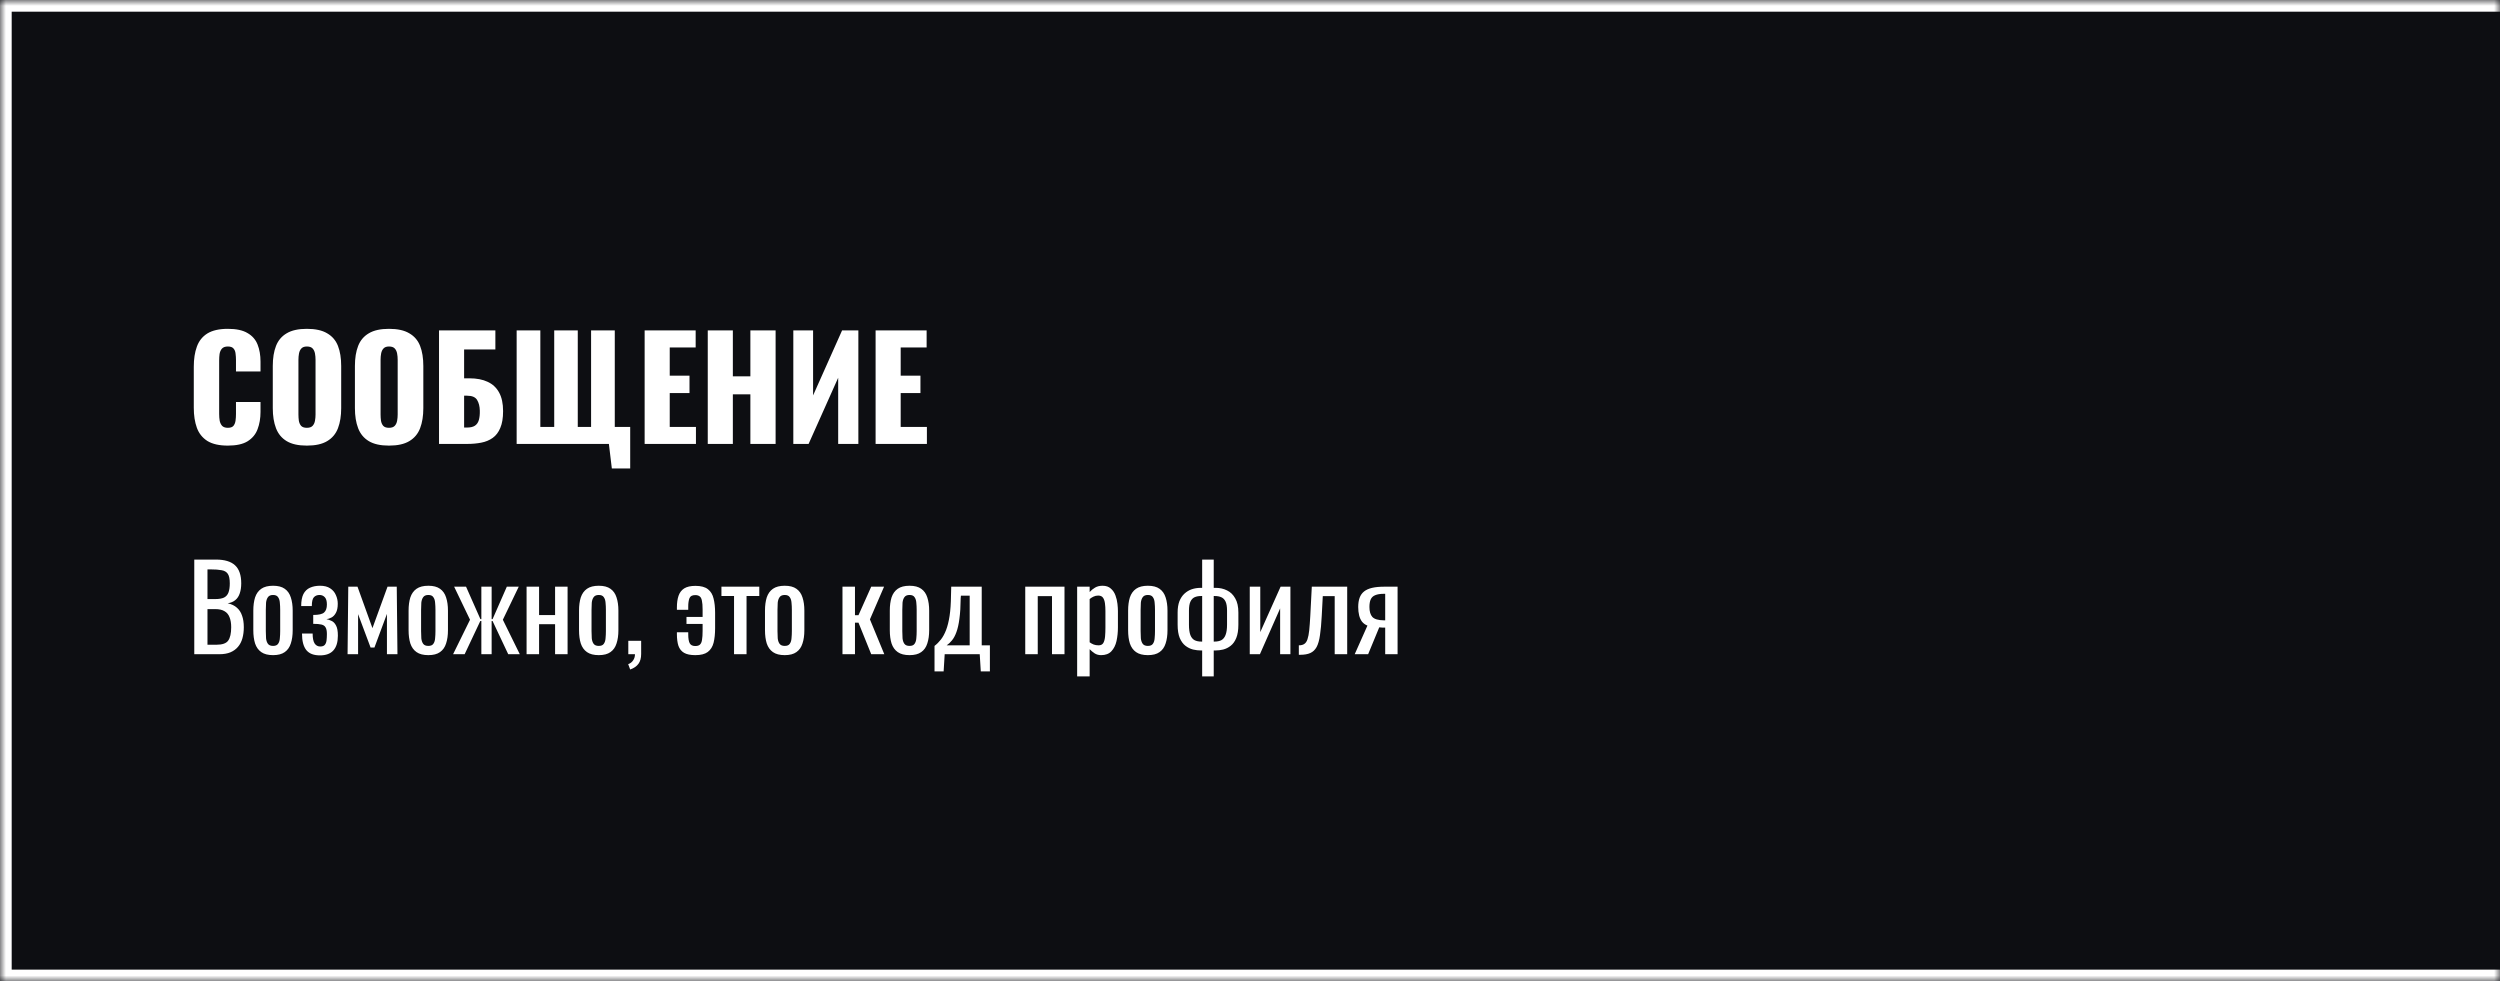 <svg xmlns="http://www.w3.org/2000/svg" fill="none" viewBox="0 0 214 84" height="84" width="214">
<mask fill="white" id="path-1-inside-1_1613_18">
<path d="M0 0H214V84H0V0Z"></path>
</mask>
<path fill="#0D0E12" d="M0 0H214V84H0V0Z"></path>
<path mask="url(#path-1-inside-1_1613_18)" fill="white" d="M0 0V-1H-1V0H0ZM0 84H-1V85H0V84ZM0 1H214V-1H0V1ZM214 83H0V85H214V83ZM1 84V0H-1V84H1Z"></path>
<path fill="white" d="M19.504 38.144C18.768 38.144 18.184 38.012 17.752 37.748C17.328 37.476 17.028 37.1 16.852 36.62C16.676 36.132 16.588 35.56 16.588 34.904V31.4C16.588 30.728 16.676 30.152 16.852 29.672C17.028 29.184 17.328 28.808 17.752 28.544C18.184 28.28 18.768 28.148 19.504 28.148C20.224 28.148 20.784 28.268 21.184 28.508C21.592 28.74 21.88 29.068 22.048 29.492C22.216 29.916 22.3 30.404 22.3 30.956V31.796H20.2V30.824C20.2 30.632 20.188 30.448 20.164 30.272C20.148 30.096 20.092 29.952 19.996 29.84C19.9 29.72 19.736 29.66 19.504 29.66C19.28 29.66 19.112 29.72 19 29.84C18.896 29.96 18.828 30.112 18.796 30.296C18.772 30.472 18.76 30.66 18.76 30.86V35.432C18.76 35.648 18.776 35.848 18.808 36.032C18.848 36.208 18.92 36.352 19.024 36.464C19.136 36.568 19.296 36.62 19.504 36.62C19.728 36.62 19.888 36.564 19.984 36.452C20.08 36.332 20.14 36.18 20.164 35.996C20.188 35.812 20.2 35.624 20.2 35.432V34.412H22.3V35.252C22.3 35.804 22.216 36.3 22.048 36.74C21.888 37.172 21.604 37.516 21.196 37.772C20.796 38.02 20.232 38.144 19.504 38.144ZM26.266 38.144C25.538 38.144 24.962 38.016 24.538 37.76C24.114 37.504 23.81 37.136 23.626 36.656C23.442 36.176 23.35 35.604 23.35 34.94V31.328C23.35 30.656 23.442 30.084 23.626 29.612C23.81 29.14 24.114 28.78 24.538 28.532C24.962 28.276 25.538 28.148 26.266 28.148C27.002 28.148 27.582 28.276 28.006 28.532C28.438 28.78 28.746 29.14 28.93 29.612C29.114 30.084 29.206 30.656 29.206 31.328V34.94C29.206 35.604 29.114 36.176 28.93 36.656C28.746 37.136 28.438 37.504 28.006 37.76C27.582 38.016 27.002 38.144 26.266 38.144ZM26.266 36.62C26.49 36.62 26.654 36.564 26.758 36.452C26.862 36.34 26.93 36.196 26.962 36.02C26.994 35.844 27.01 35.664 27.01 35.48V30.8C27.01 30.608 26.994 30.428 26.962 30.26C26.93 30.084 26.862 29.94 26.758 29.828C26.654 29.716 26.49 29.66 26.266 29.66C26.058 29.66 25.902 29.716 25.798 29.828C25.694 29.94 25.626 30.084 25.594 30.26C25.562 30.428 25.546 30.608 25.546 30.8V35.48C25.546 35.664 25.558 35.844 25.582 36.02C25.614 36.196 25.678 36.34 25.774 36.452C25.878 36.564 26.042 36.62 26.266 36.62ZM33.297 38.144C32.569 38.144 31.993 38.016 31.569 37.76C31.145 37.504 30.841 37.136 30.657 36.656C30.473 36.176 30.381 35.604 30.381 34.94V31.328C30.381 30.656 30.473 30.084 30.657 29.612C30.841 29.14 31.145 28.78 31.569 28.532C31.993 28.276 32.569 28.148 33.297 28.148C34.033 28.148 34.613 28.276 35.037 28.532C35.469 28.78 35.777 29.14 35.961 29.612C36.145 30.084 36.237 30.656 36.237 31.328V34.94C36.237 35.604 36.145 36.176 35.961 36.656C35.777 37.136 35.469 37.504 35.037 37.76C34.613 38.016 34.033 38.144 33.297 38.144ZM33.297 36.62C33.521 36.62 33.685 36.564 33.789 36.452C33.893 36.34 33.961 36.196 33.993 36.02C34.025 35.844 34.041 35.664 34.041 35.48V30.8C34.041 30.608 34.025 30.428 33.993 30.26C33.961 30.084 33.893 29.94 33.789 29.828C33.685 29.716 33.521 29.66 33.297 29.66C33.089 29.66 32.933 29.716 32.829 29.828C32.725 29.94 32.657 30.084 32.625 30.26C32.593 30.428 32.577 30.608 32.577 30.8V35.48C32.577 35.664 32.589 35.844 32.613 36.02C32.645 36.196 32.709 36.34 32.805 36.452C32.909 36.564 33.073 36.62 33.297 36.62ZM37.58 38V28.28H42.404V29.912H39.728V32.384H40.184C40.8 32.384 41.32 32.484 41.744 32.684C42.176 32.884 42.504 33.192 42.728 33.608C42.952 34.016 43.064 34.544 43.064 35.192C43.064 35.784 42.984 36.264 42.824 36.632C42.672 37 42.456 37.284 42.176 37.484C41.896 37.684 41.568 37.82 41.192 37.892C40.824 37.964 40.424 38 39.992 38H37.58ZM39.728 36.596H40.004C40.276 36.596 40.492 36.544 40.652 36.44C40.812 36.336 40.924 36.176 40.988 35.96C41.052 35.744 41.08 35.472 41.072 35.144C41.064 34.784 40.988 34.484 40.844 34.244C40.7 33.996 40.412 33.872 39.98 33.872H39.728V36.596ZM52.373 40.1L52.121 38H44.225V28.28H46.253V36.548H47.441V28.28H49.457V36.548H50.597V28.28H52.625V36.548H53.945V40.1H52.373ZM55.181 38V28.28H59.549V29.744H57.329V32.156H59.021V33.644H57.329V36.548H59.573V38H55.181ZM60.584 38V28.28H62.732V32.216H64.232V28.28H66.392V38H64.232V33.752H62.732V38H60.584ZM67.908 38V28.28H69.6V33.848L72.084 28.28H73.476V38H71.748V32.336L69.216 38H67.908ZM74.951 38V28.28H79.319V29.744H77.099V32.156H78.79V33.644H77.099V36.548H79.343V38H74.951Z"></path>
<path fill="white" d="M16.63 56V47.9H18.49C18.857 47.9 19.173 47.94 19.44 48.02C19.713 48.1 19.94 48.223 20.12 48.39C20.3 48.557 20.433 48.77 20.52 49.03C20.607 49.283 20.65 49.583 20.65 49.93C20.65 50.263 20.607 50.553 20.52 50.8C20.44 51.04 20.313 51.23 20.14 51.37C19.973 51.51 19.757 51.6 19.49 51.64C19.817 51.713 20.08 51.84 20.28 52.02C20.48 52.193 20.627 52.42 20.72 52.7C20.82 52.973 20.87 53.303 20.87 53.69C20.87 54.037 20.83 54.353 20.75 54.64C20.67 54.927 20.543 55.17 20.37 55.37C20.203 55.57 19.987 55.727 19.72 55.84C19.46 55.947 19.15 56 18.79 56H16.63ZM17.76 55.19H18.52C19.027 55.19 19.363 55.073 19.53 54.84C19.703 54.6 19.79 54.217 19.79 53.69C19.79 53.35 19.743 53.067 19.65 52.84C19.563 52.607 19.42 52.433 19.22 52.32C19.027 52.2 18.763 52.14 18.43 52.14H17.76V55.19ZM17.76 51.28H18.43C18.75 51.28 19 51.237 19.18 51.15C19.36 51.057 19.487 50.91 19.56 50.71C19.633 50.51 19.67 50.25 19.67 49.93C19.67 49.557 19.613 49.287 19.5 49.12C19.387 48.953 19.21 48.85 18.97 48.81C18.73 48.763 18.417 48.74 18.03 48.74H17.76V51.28ZM23.374 56.08C22.948 56.08 22.611 55.993 22.364 55.82C22.117 55.647 21.941 55.4 21.834 55.08C21.734 54.76 21.684 54.383 21.684 53.95V52.27C21.684 51.837 21.734 51.46 21.834 51.14C21.941 50.82 22.117 50.573 22.364 50.4C22.611 50.227 22.948 50.14 23.374 50.14C23.801 50.14 24.134 50.227 24.374 50.4C24.621 50.573 24.794 50.82 24.894 51.14C25.001 51.46 25.054 51.837 25.054 52.27V53.95C25.054 54.383 25.001 54.76 24.894 55.08C24.794 55.4 24.621 55.647 24.374 55.82C24.134 55.993 23.801 56.08 23.374 56.08ZM23.374 55.29C23.581 55.29 23.724 55.23 23.804 55.11C23.891 54.99 23.941 54.833 23.954 54.64C23.974 54.44 23.984 54.233 23.984 54.02V52.21C23.984 51.99 23.974 51.783 23.954 51.59C23.941 51.397 23.891 51.24 23.804 51.12C23.724 50.993 23.581 50.93 23.374 50.93C23.168 50.93 23.021 50.993 22.934 51.12C22.848 51.24 22.794 51.397 22.774 51.59C22.761 51.783 22.754 51.99 22.754 52.21V54.02C22.754 54.233 22.761 54.44 22.774 54.64C22.794 54.833 22.848 54.99 22.934 55.11C23.021 55.23 23.168 55.29 23.374 55.29ZM27.392 56.1C27.125 56.1 26.895 56.063 26.702 55.99C26.509 55.917 26.349 55.803 26.222 55.65C26.096 55.49 26.002 55.293 25.942 55.06C25.882 54.827 25.852 54.55 25.852 54.23H26.762C26.762 54.623 26.819 54.907 26.932 55.08C27.046 55.253 27.206 55.34 27.412 55.34C27.592 55.34 27.722 55.293 27.802 55.2C27.882 55.107 27.932 54.98 27.952 54.82C27.972 54.653 27.982 54.47 27.982 54.27C27.982 54.017 27.945 53.83 27.872 53.71C27.805 53.583 27.686 53.5 27.512 53.46C27.346 53.42 27.112 53.4 26.812 53.4V52.64C27.279 52.64 27.589 52.57 27.742 52.43C27.902 52.29 27.982 52.06 27.982 51.74C27.982 51.453 27.922 51.247 27.802 51.12C27.682 50.993 27.532 50.93 27.352 50.93C27.152 50.93 26.992 50.993 26.872 51.12C26.752 51.247 26.692 51.5 26.692 51.88H25.782C25.782 51.447 25.846 51.103 25.972 50.85C26.105 50.597 26.292 50.417 26.532 50.31C26.779 50.197 27.066 50.14 27.392 50.14C27.752 50.14 28.042 50.213 28.262 50.36C28.489 50.507 28.652 50.7 28.752 50.94C28.859 51.173 28.912 51.42 28.912 51.68C28.912 52.013 28.859 52.273 28.752 52.46C28.652 52.647 28.526 52.78 28.372 52.86C28.226 52.94 28.082 52.987 27.942 53C28.089 53.027 28.235 53.077 28.382 53.15C28.535 53.217 28.662 53.347 28.762 53.54C28.869 53.727 28.922 54.02 28.922 54.42C28.922 54.967 28.796 55.383 28.542 55.67C28.289 55.957 27.905 56.1 27.392 56.1ZM29.752 56L29.812 50.22H30.602L31.882 53.77L33.172 50.22H33.962L34.022 56H33.122V52.55L32.052 55.43H31.722L30.652 52.57V56H29.752ZM36.665 56.08C36.239 56.08 35.902 55.993 35.655 55.82C35.408 55.647 35.232 55.4 35.125 55.08C35.025 54.76 34.975 54.383 34.975 53.95V52.27C34.975 51.837 35.025 51.46 35.125 51.14C35.232 50.82 35.408 50.573 35.655 50.4C35.902 50.227 36.239 50.14 36.665 50.14C37.092 50.14 37.425 50.227 37.665 50.4C37.912 50.573 38.085 50.82 38.185 51.14C38.292 51.46 38.345 51.837 38.345 52.27V53.95C38.345 54.383 38.292 54.76 38.185 55.08C38.085 55.4 37.912 55.647 37.665 55.82C37.425 55.993 37.092 56.08 36.665 56.08ZM36.665 55.29C36.872 55.29 37.015 55.23 37.095 55.11C37.182 54.99 37.232 54.833 37.245 54.64C37.265 54.44 37.275 54.233 37.275 54.02V52.21C37.275 51.99 37.265 51.783 37.245 51.59C37.232 51.397 37.182 51.24 37.095 51.12C37.015 50.993 36.872 50.93 36.665 50.93C36.459 50.93 36.312 50.993 36.225 51.12C36.139 51.24 36.085 51.397 36.065 51.59C36.052 51.783 36.045 51.99 36.045 52.21V54.02C36.045 54.233 36.052 54.44 36.065 54.64C36.085 54.833 36.139 54.99 36.225 55.11C36.312 55.23 36.459 55.29 36.665 55.29ZM38.784 56L40.234 53.05L38.874 50.22H39.894L41.124 53H41.204V50.22H42.084V53H42.164L43.384 50.22H44.404L43.044 53.05L44.494 56H43.504L42.164 53.16H42.084V56H41.204V53.16H41.114L39.774 56H38.784ZM45.075 56V50.22H46.145V52.65H47.515V50.22H48.585V56H47.515V53.43H46.145V56H45.075ZM51.255 56.08C50.828 56.08 50.492 55.993 50.245 55.82C49.998 55.647 49.822 55.4 49.715 55.08C49.615 54.76 49.565 54.383 49.565 53.95V52.27C49.565 51.837 49.615 51.46 49.715 51.14C49.822 50.82 49.998 50.573 50.245 50.4C50.492 50.227 50.828 50.14 51.255 50.14C51.682 50.14 52.015 50.227 52.255 50.4C52.502 50.573 52.675 50.82 52.775 51.14C52.882 51.46 52.935 51.837 52.935 52.27V53.95C52.935 54.383 52.882 54.76 52.775 55.08C52.675 55.4 52.502 55.647 52.255 55.82C52.015 55.993 51.682 56.08 51.255 56.08ZM51.255 55.29C51.462 55.29 51.605 55.23 51.685 55.11C51.772 54.99 51.822 54.833 51.835 54.64C51.855 54.44 51.865 54.233 51.865 54.02V52.21C51.865 51.99 51.855 51.783 51.835 51.59C51.822 51.397 51.772 51.24 51.685 51.12C51.605 50.993 51.462 50.93 51.255 50.93C51.048 50.93 50.902 50.993 50.815 51.12C50.728 51.24 50.675 51.397 50.655 51.59C50.642 51.783 50.635 51.99 50.635 52.21V54.02C50.635 54.233 50.642 54.44 50.655 54.64C50.675 54.833 50.728 54.99 50.815 55.11C50.902 55.23 51.048 55.29 51.255 55.29ZM53.943 57.31L53.773 56.85C53.953 56.79 54.093 56.683 54.193 56.53C54.3 56.383 54.353 56.207 54.353 56H53.783V54.85H54.883V55.98C54.883 56.333 54.806 56.613 54.653 56.82C54.5 57.033 54.263 57.197 53.943 57.31ZM59.523 56.08C59.103 56.08 58.78 56.013 58.553 55.88C58.327 55.747 58.167 55.547 58.073 55.28C57.987 55.013 57.943 54.683 57.943 54.29V54.12H58.913V54.29C58.913 54.657 58.957 54.917 59.043 55.07C59.13 55.223 59.287 55.3 59.513 55.3C59.693 55.3 59.827 55.26 59.913 55.18C60.007 55.093 60.067 54.957 60.093 54.77C60.127 54.577 60.143 54.32 60.143 54V53.41H58.763V52.81H60.143V52.18C60.143 51.847 60.123 51.593 60.083 51.42C60.05 51.24 59.987 51.117 59.893 51.05C59.8 50.977 59.673 50.94 59.513 50.94C59.247 50.94 59.08 51.033 59.013 51.22C58.947 51.4 58.913 51.633 58.913 51.92V52.2H57.943V51.99C57.943 51.603 57.99 51.273 58.083 51C58.177 50.727 58.337 50.517 58.563 50.37C58.797 50.223 59.12 50.15 59.533 50.15C60.007 50.15 60.363 50.247 60.603 50.44C60.843 50.627 61.003 50.893 61.083 51.24C61.17 51.58 61.213 51.983 61.213 52.45V53.78C61.213 54.26 61.17 54.673 61.083 55.02C60.997 55.36 60.83 55.623 60.583 55.81C60.343 55.99 59.99 56.08 59.523 56.08ZM62.834 56V51.02H61.755V50.22H64.995V51.02H63.904V56H62.834ZM67.173 56.08C66.746 56.08 66.41 55.993 66.163 55.82C65.916 55.647 65.74 55.4 65.633 55.08C65.533 54.76 65.483 54.383 65.483 53.95V52.27C65.483 51.837 65.533 51.46 65.633 51.14C65.74 50.82 65.916 50.573 66.163 50.4C66.41 50.227 66.746 50.14 67.173 50.14C67.6 50.14 67.933 50.227 68.173 50.4C68.42 50.573 68.593 50.82 68.693 51.14C68.8 51.46 68.853 51.837 68.853 52.27V53.95C68.853 54.383 68.8 54.76 68.693 55.08C68.593 55.4 68.42 55.647 68.173 55.82C67.933 55.993 67.6 56.08 67.173 56.08ZM67.173 55.29C67.38 55.29 67.523 55.23 67.603 55.11C67.69 54.99 67.74 54.833 67.753 54.64C67.773 54.44 67.783 54.233 67.783 54.02V52.21C67.783 51.99 67.773 51.783 67.753 51.59C67.74 51.397 67.69 51.24 67.603 51.12C67.523 50.993 67.38 50.93 67.173 50.93C66.966 50.93 66.82 50.993 66.733 51.12C66.646 51.24 66.593 51.397 66.573 51.59C66.56 51.783 66.553 51.99 66.553 52.21V54.02C66.553 54.233 66.56 54.44 66.573 54.64C66.593 54.833 66.646 54.99 66.733 55.11C66.82 55.23 66.966 55.29 67.173 55.29ZM72.116 56V50.22H73.186V52.66H73.486L74.576 50.22H75.676L74.466 53.02L75.696 56H74.576L73.486 53.3H73.186V56H72.116ZM77.857 56.08C77.43 56.08 77.093 55.993 76.847 55.82C76.6 55.647 76.423 55.4 76.317 55.08C76.217 54.76 76.167 54.383 76.167 53.95V52.27C76.167 51.837 76.217 51.46 76.317 51.14C76.423 50.82 76.6 50.573 76.847 50.4C77.093 50.227 77.43 50.14 77.857 50.14C78.283 50.14 78.617 50.227 78.857 50.4C79.103 50.573 79.277 50.82 79.377 51.14C79.483 51.46 79.537 51.837 79.537 52.27V53.95C79.537 54.383 79.483 54.76 79.377 55.08C79.277 55.4 79.103 55.647 78.857 55.82C78.617 55.993 78.283 56.08 77.857 56.08ZM77.857 55.29C78.063 55.29 78.207 55.23 78.287 55.11C78.373 54.99 78.423 54.833 78.437 54.64C78.457 54.44 78.467 54.233 78.467 54.02V52.21C78.467 51.99 78.457 51.783 78.437 51.59C78.423 51.397 78.373 51.24 78.287 51.12C78.207 50.993 78.063 50.93 77.857 50.93C77.65 50.93 77.503 50.993 77.417 51.12C77.33 51.24 77.277 51.397 77.257 51.59C77.243 51.783 77.237 51.99 77.237 52.21V54.02C77.237 54.233 77.243 54.44 77.257 54.64C77.277 54.833 77.33 54.99 77.417 55.11C77.503 55.23 77.65 55.29 77.857 55.29ZM79.995 57.47V55.29C80.195 55.137 80.378 54.953 80.545 54.74C80.711 54.527 80.858 54.257 80.985 53.93C81.111 53.603 81.211 53.2 81.285 52.72C81.358 52.24 81.398 51.66 81.405 50.98L81.425 50.22H84.035V55.24H84.735V57.47H83.955L83.865 56H80.865L80.775 57.47H79.995ZM81.035 55.24H83.005V50.99H82.255L82.235 51.2C82.228 51.907 82.191 52.497 82.125 52.97C82.065 53.437 81.978 53.82 81.865 54.12C81.758 54.413 81.631 54.647 81.485 54.82C81.345 54.993 81.195 55.133 81.035 55.24ZM87.761 56V50.22H91.121V56H90.051V51.03H88.831V56H87.761ZM92.204 57.9V50.22H93.274V50.68C93.401 50.533 93.554 50.407 93.734 50.3C93.914 50.193 94.127 50.14 94.374 50.14C94.674 50.14 94.911 50.22 95.084 50.38C95.264 50.533 95.397 50.73 95.484 50.97C95.571 51.203 95.627 51.443 95.654 51.69C95.681 51.93 95.694 52.137 95.694 52.31V53.71C95.694 54.117 95.654 54.503 95.574 54.87C95.494 55.23 95.347 55.523 95.134 55.75C94.927 55.97 94.634 56.08 94.254 56.08C94.047 56.08 93.864 56.03 93.704 55.93C93.544 55.823 93.401 55.703 93.274 55.57V57.9H92.204ZM94.044 55.24C94.231 55.24 94.364 55.173 94.444 55.04C94.524 54.9 94.574 54.713 94.594 54.48C94.614 54.247 94.624 53.99 94.624 53.71V52.31C94.624 52.07 94.611 51.85 94.584 51.65C94.557 51.443 94.501 51.28 94.414 51.16C94.327 51.04 94.191 50.98 94.004 50.98C93.864 50.98 93.731 51.01 93.604 51.07C93.477 51.13 93.367 51.2 93.274 51.28V54.98C93.374 55.053 93.487 55.117 93.614 55.17C93.741 55.217 93.884 55.24 94.044 55.24ZM98.257 56.08C97.83 56.08 97.494 55.993 97.247 55.82C97 55.647 96.824 55.4 96.717 55.08C96.617 54.76 96.567 54.383 96.567 53.95V52.27C96.567 51.837 96.617 51.46 96.717 51.14C96.824 50.82 97 50.573 97.247 50.4C97.494 50.227 97.83 50.14 98.257 50.14C98.684 50.14 99.017 50.227 99.257 50.4C99.504 50.573 99.677 50.82 99.777 51.14C99.884 51.46 99.937 51.837 99.937 52.27V53.95C99.937 54.383 99.884 54.76 99.777 55.08C99.677 55.4 99.504 55.647 99.257 55.82C99.017 55.993 98.684 56.08 98.257 56.08ZM98.257 55.29C98.464 55.29 98.607 55.23 98.687 55.11C98.774 54.99 98.824 54.833 98.837 54.64C98.857 54.44 98.867 54.233 98.867 54.02V52.21C98.867 51.99 98.857 51.783 98.837 51.59C98.824 51.397 98.774 51.24 98.687 51.12C98.607 50.993 98.464 50.93 98.257 50.93C98.05 50.93 97.904 50.993 97.817 51.12C97.73 51.24 97.677 51.397 97.657 51.59C97.644 51.783 97.637 51.99 97.637 52.21V54.02C97.637 54.233 97.644 54.44 97.657 54.64C97.677 54.833 97.73 54.99 97.817 55.11C97.904 55.23 98.05 55.29 98.257 55.29ZM102.905 57.9V55.68H102.805C102.585 55.68 102.358 55.653 102.125 55.6C101.892 55.54 101.675 55.433 101.475 55.28C101.275 55.127 101.112 54.903 100.985 54.61C100.865 54.317 100.805 53.937 100.805 53.47V52.43C100.805 52.057 100.855 51.737 100.955 51.47C101.062 51.203 101.205 50.987 101.385 50.82C101.572 50.647 101.782 50.52 102.015 50.44C102.255 50.36 102.508 50.32 102.775 50.32H102.905V47.9H103.895V50.32H104.065C104.418 50.32 104.742 50.393 105.035 50.54C105.328 50.68 105.562 50.907 105.735 51.22C105.915 51.527 106.005 51.93 106.005 52.43V53.47C106.005 53.937 105.945 54.317 105.825 54.61C105.705 54.903 105.545 55.127 105.345 55.28C105.152 55.433 104.938 55.54 104.705 55.6C104.478 55.653 104.255 55.68 104.035 55.68H103.895V57.9H102.905ZM102.835 54.92H102.905V51.02H102.805C102.598 51.02 102.418 51.053 102.265 51.12C102.112 51.187 101.992 51.31 101.905 51.49C101.818 51.67 101.775 51.93 101.775 52.27V53.46C101.775 53.847 101.815 54.147 101.895 54.36C101.975 54.567 102.095 54.713 102.255 54.8C102.415 54.88 102.608 54.92 102.835 54.92ZM103.895 54.92H103.955C104.188 54.92 104.385 54.88 104.545 54.8C104.705 54.713 104.825 54.567 104.905 54.36C104.992 54.147 105.035 53.847 105.035 53.46V52.27C105.035 51.93 104.992 51.67 104.905 51.49C104.818 51.31 104.695 51.187 104.535 51.12C104.382 51.053 104.198 51.02 103.985 51.02H103.895V54.92ZM106.979 56V50.22H107.879V54.11L109.619 50.22H110.459V56H109.579V52.08L107.849 56H106.979ZM111.18 56.05V55.24C111.38 55.24 111.536 55.2 111.65 55.12C111.77 55.04 111.86 54.907 111.92 54.72C111.986 54.527 112.036 54.27 112.07 53.95C112.103 53.623 112.133 53.217 112.16 52.73L112.29 50.22H115.32V56H114.25V51.03H113.23L113.14 52.73C113.106 53.39 113.056 53.937 112.99 54.37C112.93 54.803 112.833 55.143 112.7 55.39C112.566 55.63 112.386 55.8 112.16 55.9C111.94 56 111.653 56.05 111.3 56.05H111.18ZM115.963 56L117.053 53.55C116.867 53.477 116.713 53.367 116.593 53.22C116.48 53.073 116.397 52.893 116.343 52.68C116.29 52.467 116.263 52.227 116.263 51.96C116.263 51.653 116.303 51.39 116.383 51.17C116.463 50.95 116.59 50.77 116.763 50.63C116.937 50.49 117.167 50.387 117.453 50.32C117.74 50.253 118.093 50.22 118.513 50.22H119.633V56H118.573V53.72C118.467 53.72 118.377 53.72 118.303 53.72C118.23 53.713 118.15 53.707 118.063 53.7L117.113 56H115.963ZM118.453 53.1C118.467 53.1 118.487 53.1 118.513 53.1C118.547 53.1 118.567 53.1 118.573 53.1V50.83C118.567 50.83 118.547 50.83 118.513 50.83C118.487 50.83 118.47 50.83 118.463 50.83C118.15 50.83 117.9 50.87 117.713 50.95C117.533 51.023 117.407 51.143 117.333 51.31C117.26 51.47 117.223 51.687 117.223 51.96C117.223 52.34 117.307 52.623 117.473 52.81C117.647 52.997 117.973 53.093 118.453 53.1Z"></path>
</svg>
